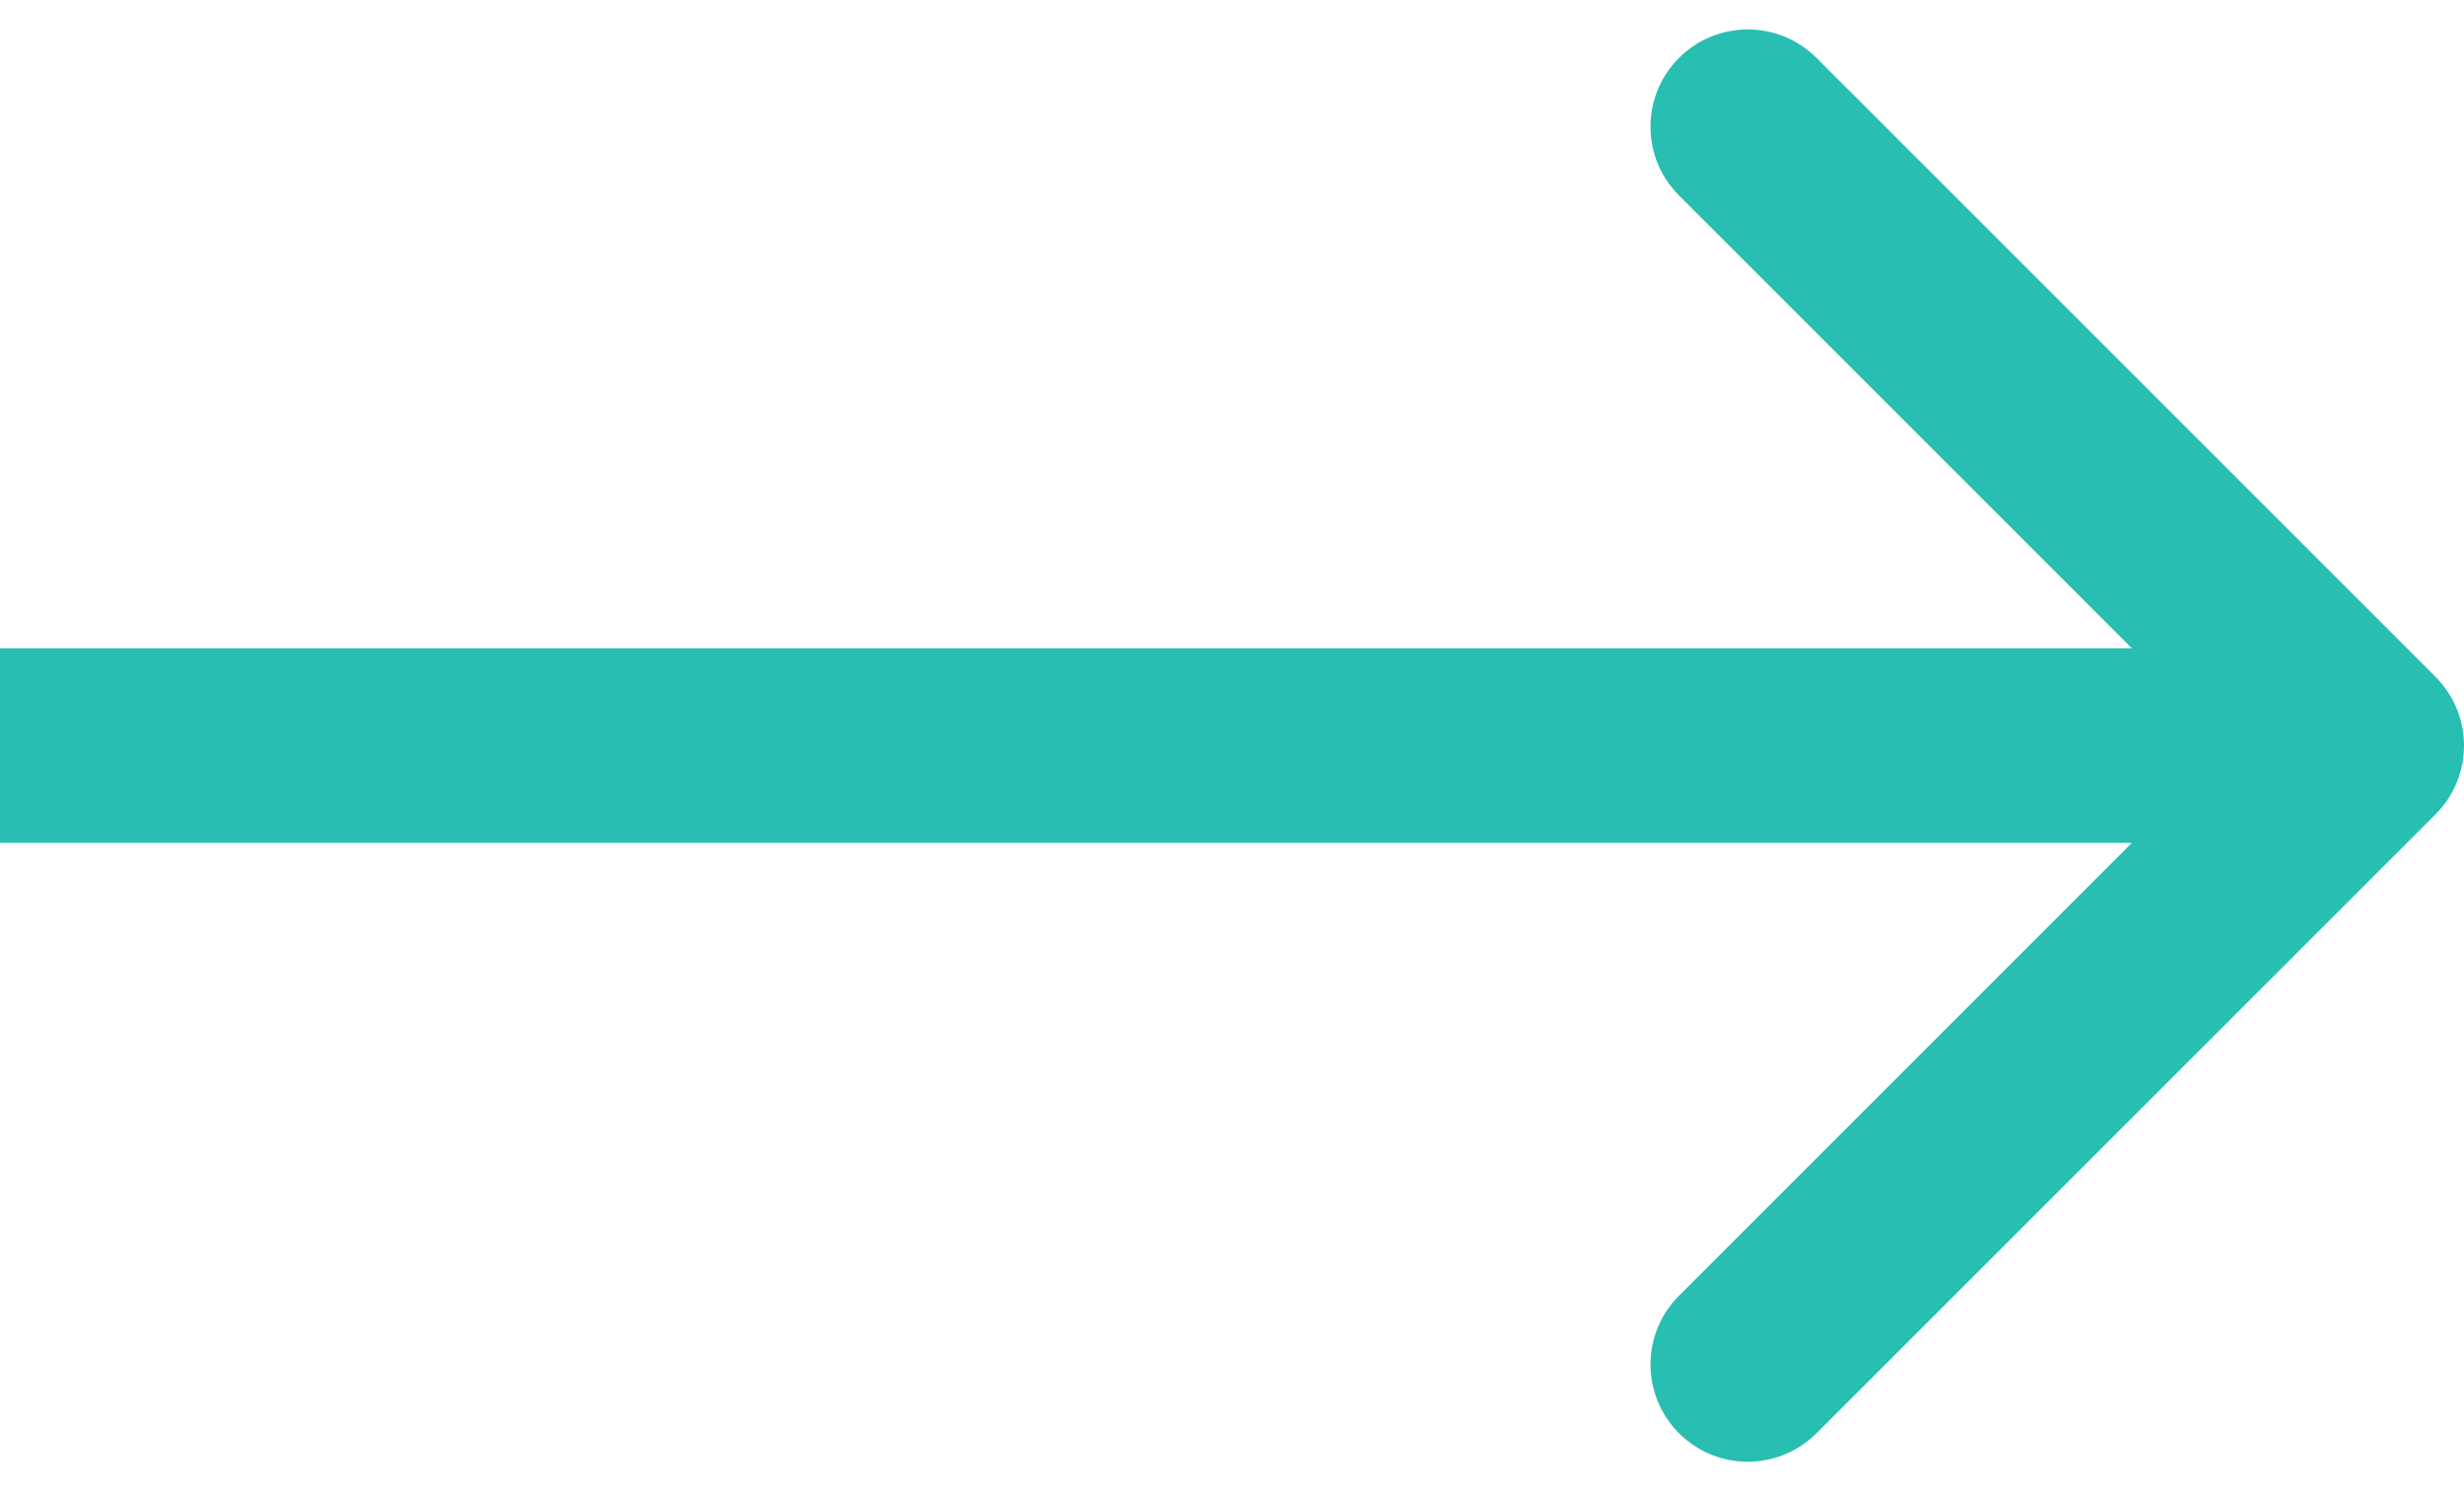 <svg width="76" height="46" viewBox="0 0 76 46" fill="none" xmlns="http://www.w3.org/2000/svg">
<path d="M75.121 25.121C76.293 23.95 76.293 22.05 75.121 20.879L56.029 1.787C54.858 0.615 52.958 0.615 51.787 1.787C50.615 2.958 50.615 4.858 51.787 6.029L68.757 23L51.787 39.971C50.615 41.142 50.615 43.042 51.787 44.213C52.958 45.385 54.858 45.385 56.029 44.213L75.121 25.121ZM0 26H73V20H0V26Z" fill="#28BEB2"/>
</svg>
